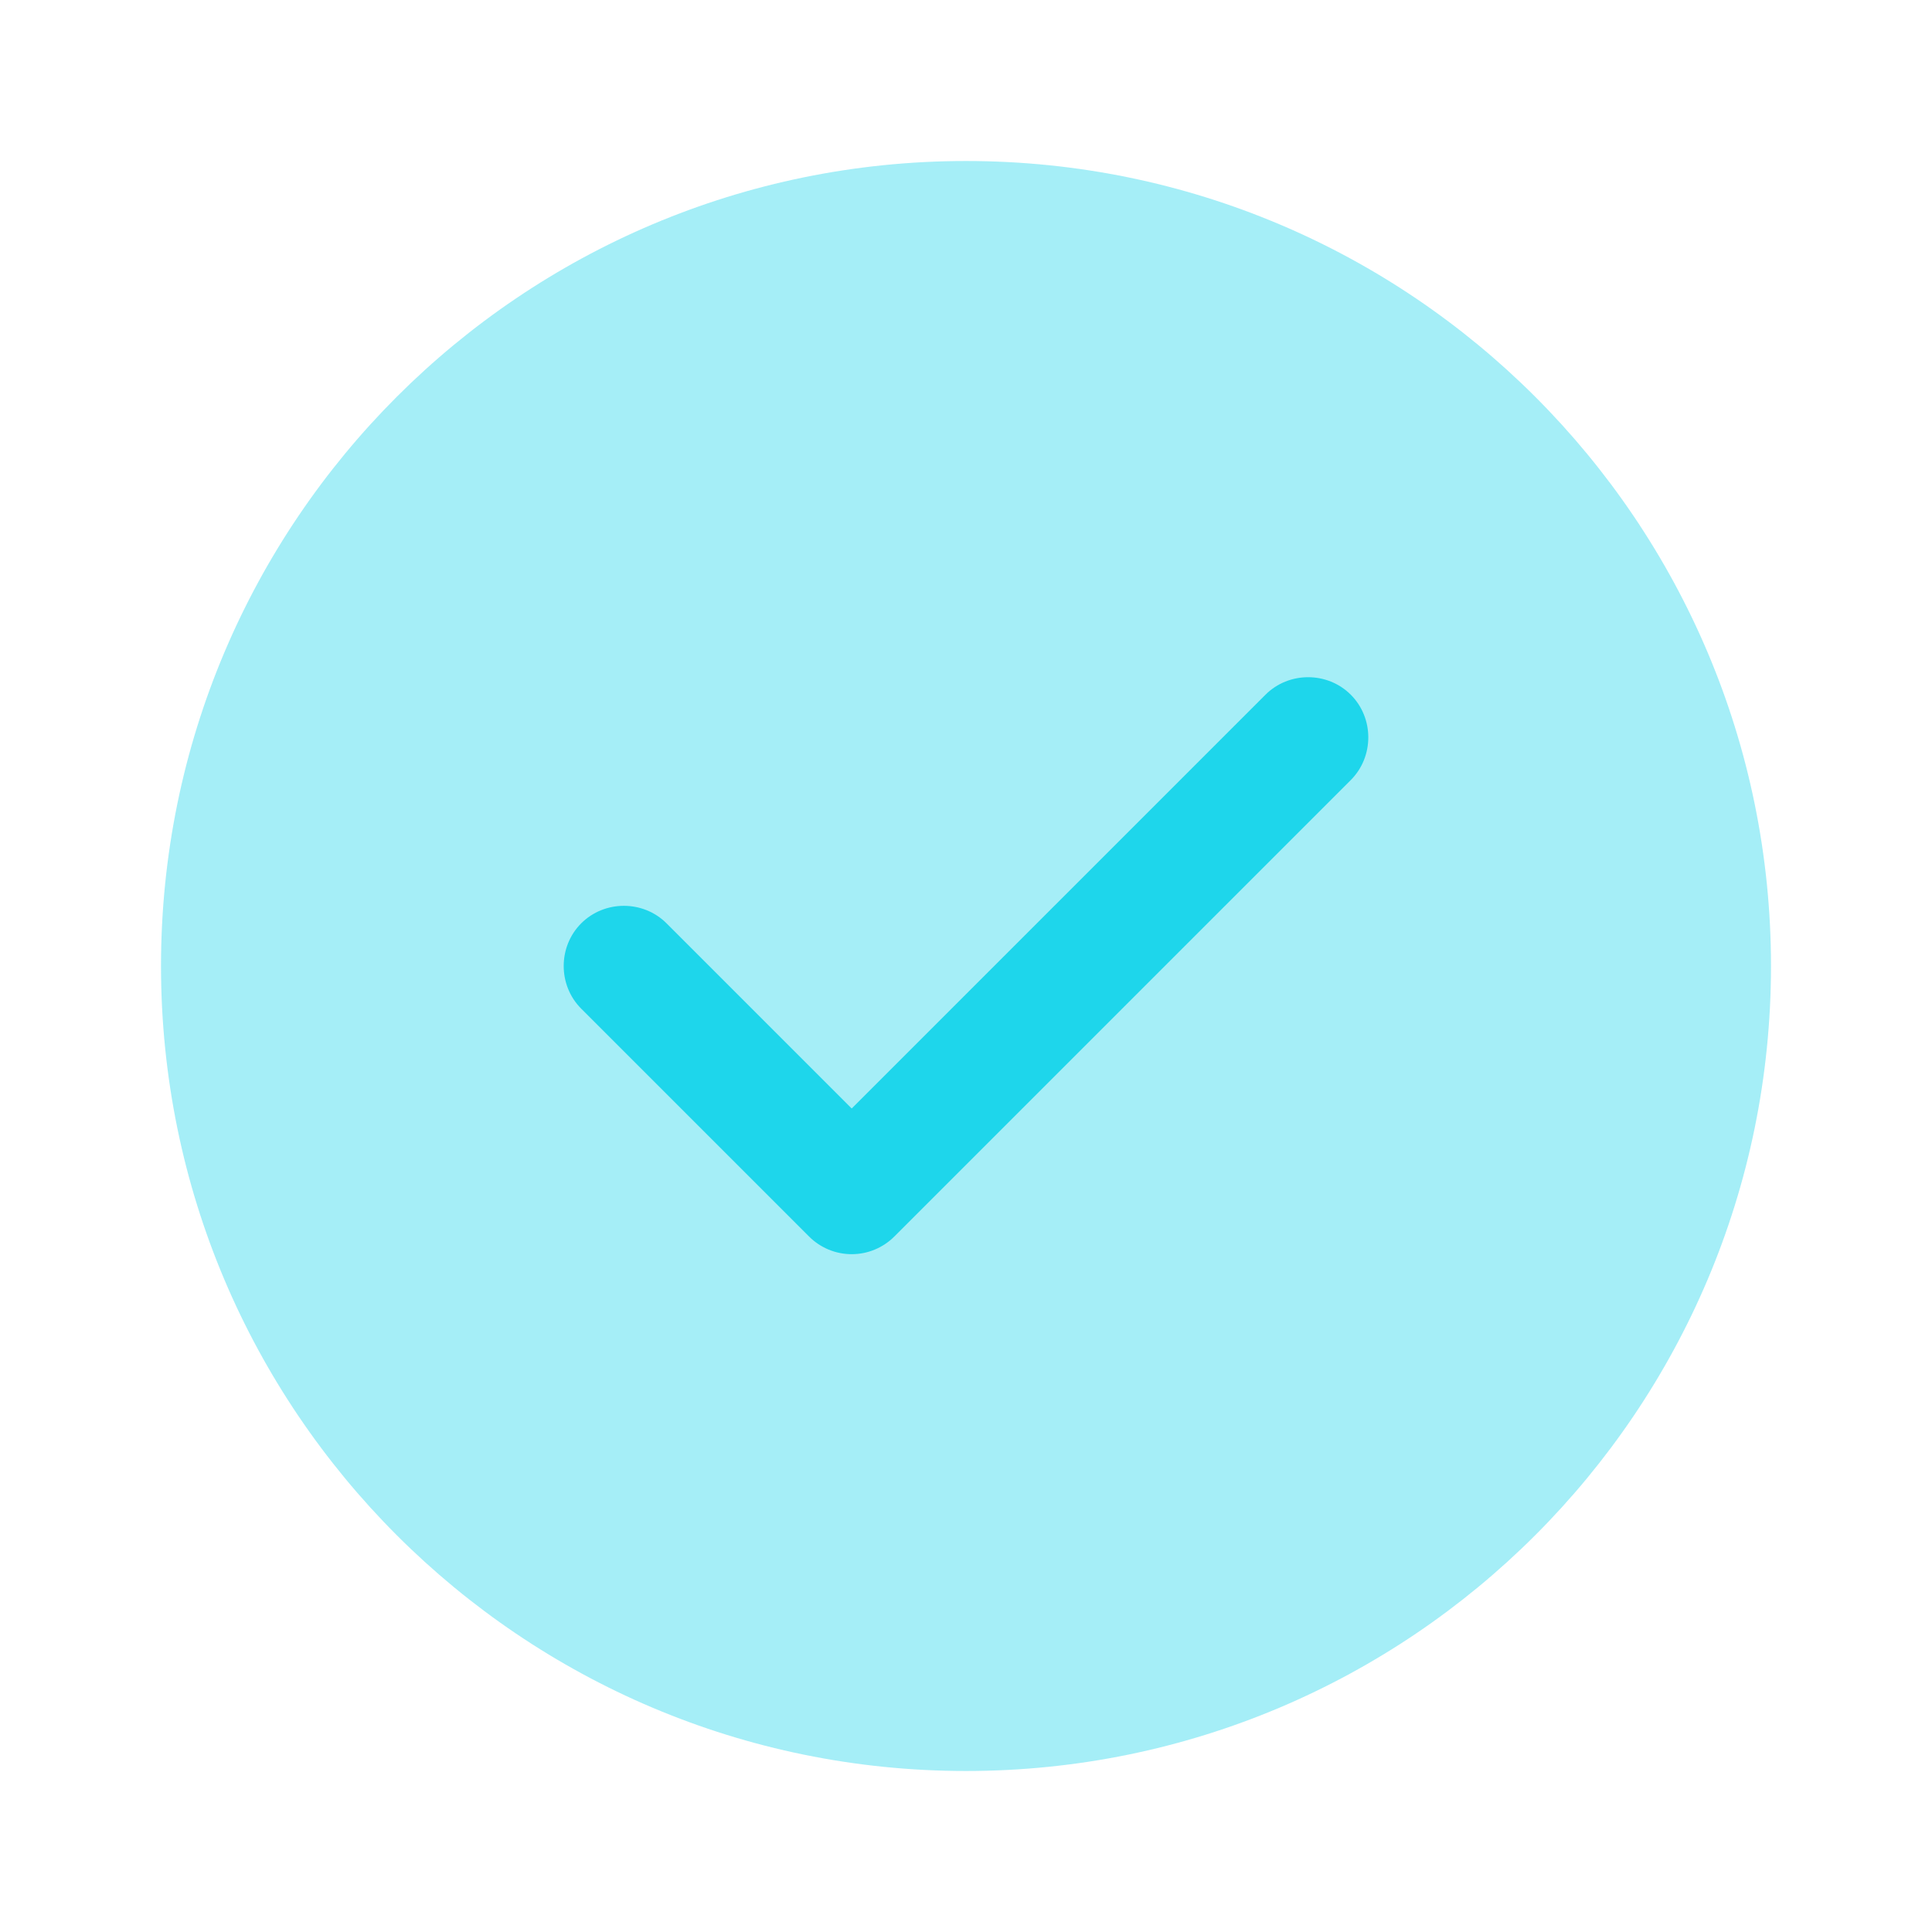 <svg width="80" height="80" viewBox="0 0 80 80" fill="none" xmlns="http://www.w3.org/2000/svg">
<path opacity="0.4" d="M40 73.333C58.41 73.333 73.333 58.41 73.333 40C73.333 21.59 58.41 6.667 40 6.667C21.59 6.667 6.667 21.59 6.667 40C6.667 58.41 21.59 73.333 40 73.333Z" fill="#1ED6EB"/>
<path d="M35.267 51.933C34.6 51.933 33.967 51.667 33.5 51.2L24.067 41.767C23.1 40.8 23.1 39.2 24.067 38.233C25.033 37.267 26.633 37.267 27.6 38.233L35.267 45.9L52.4 28.767C53.367 27.8 54.967 27.8 55.933 28.767C56.9 29.733 56.9 31.333 55.933 32.3L37.033 51.2C36.567 51.667 35.933 51.933 35.267 51.933Z" fill="#1ED6EB"/>
</svg>
